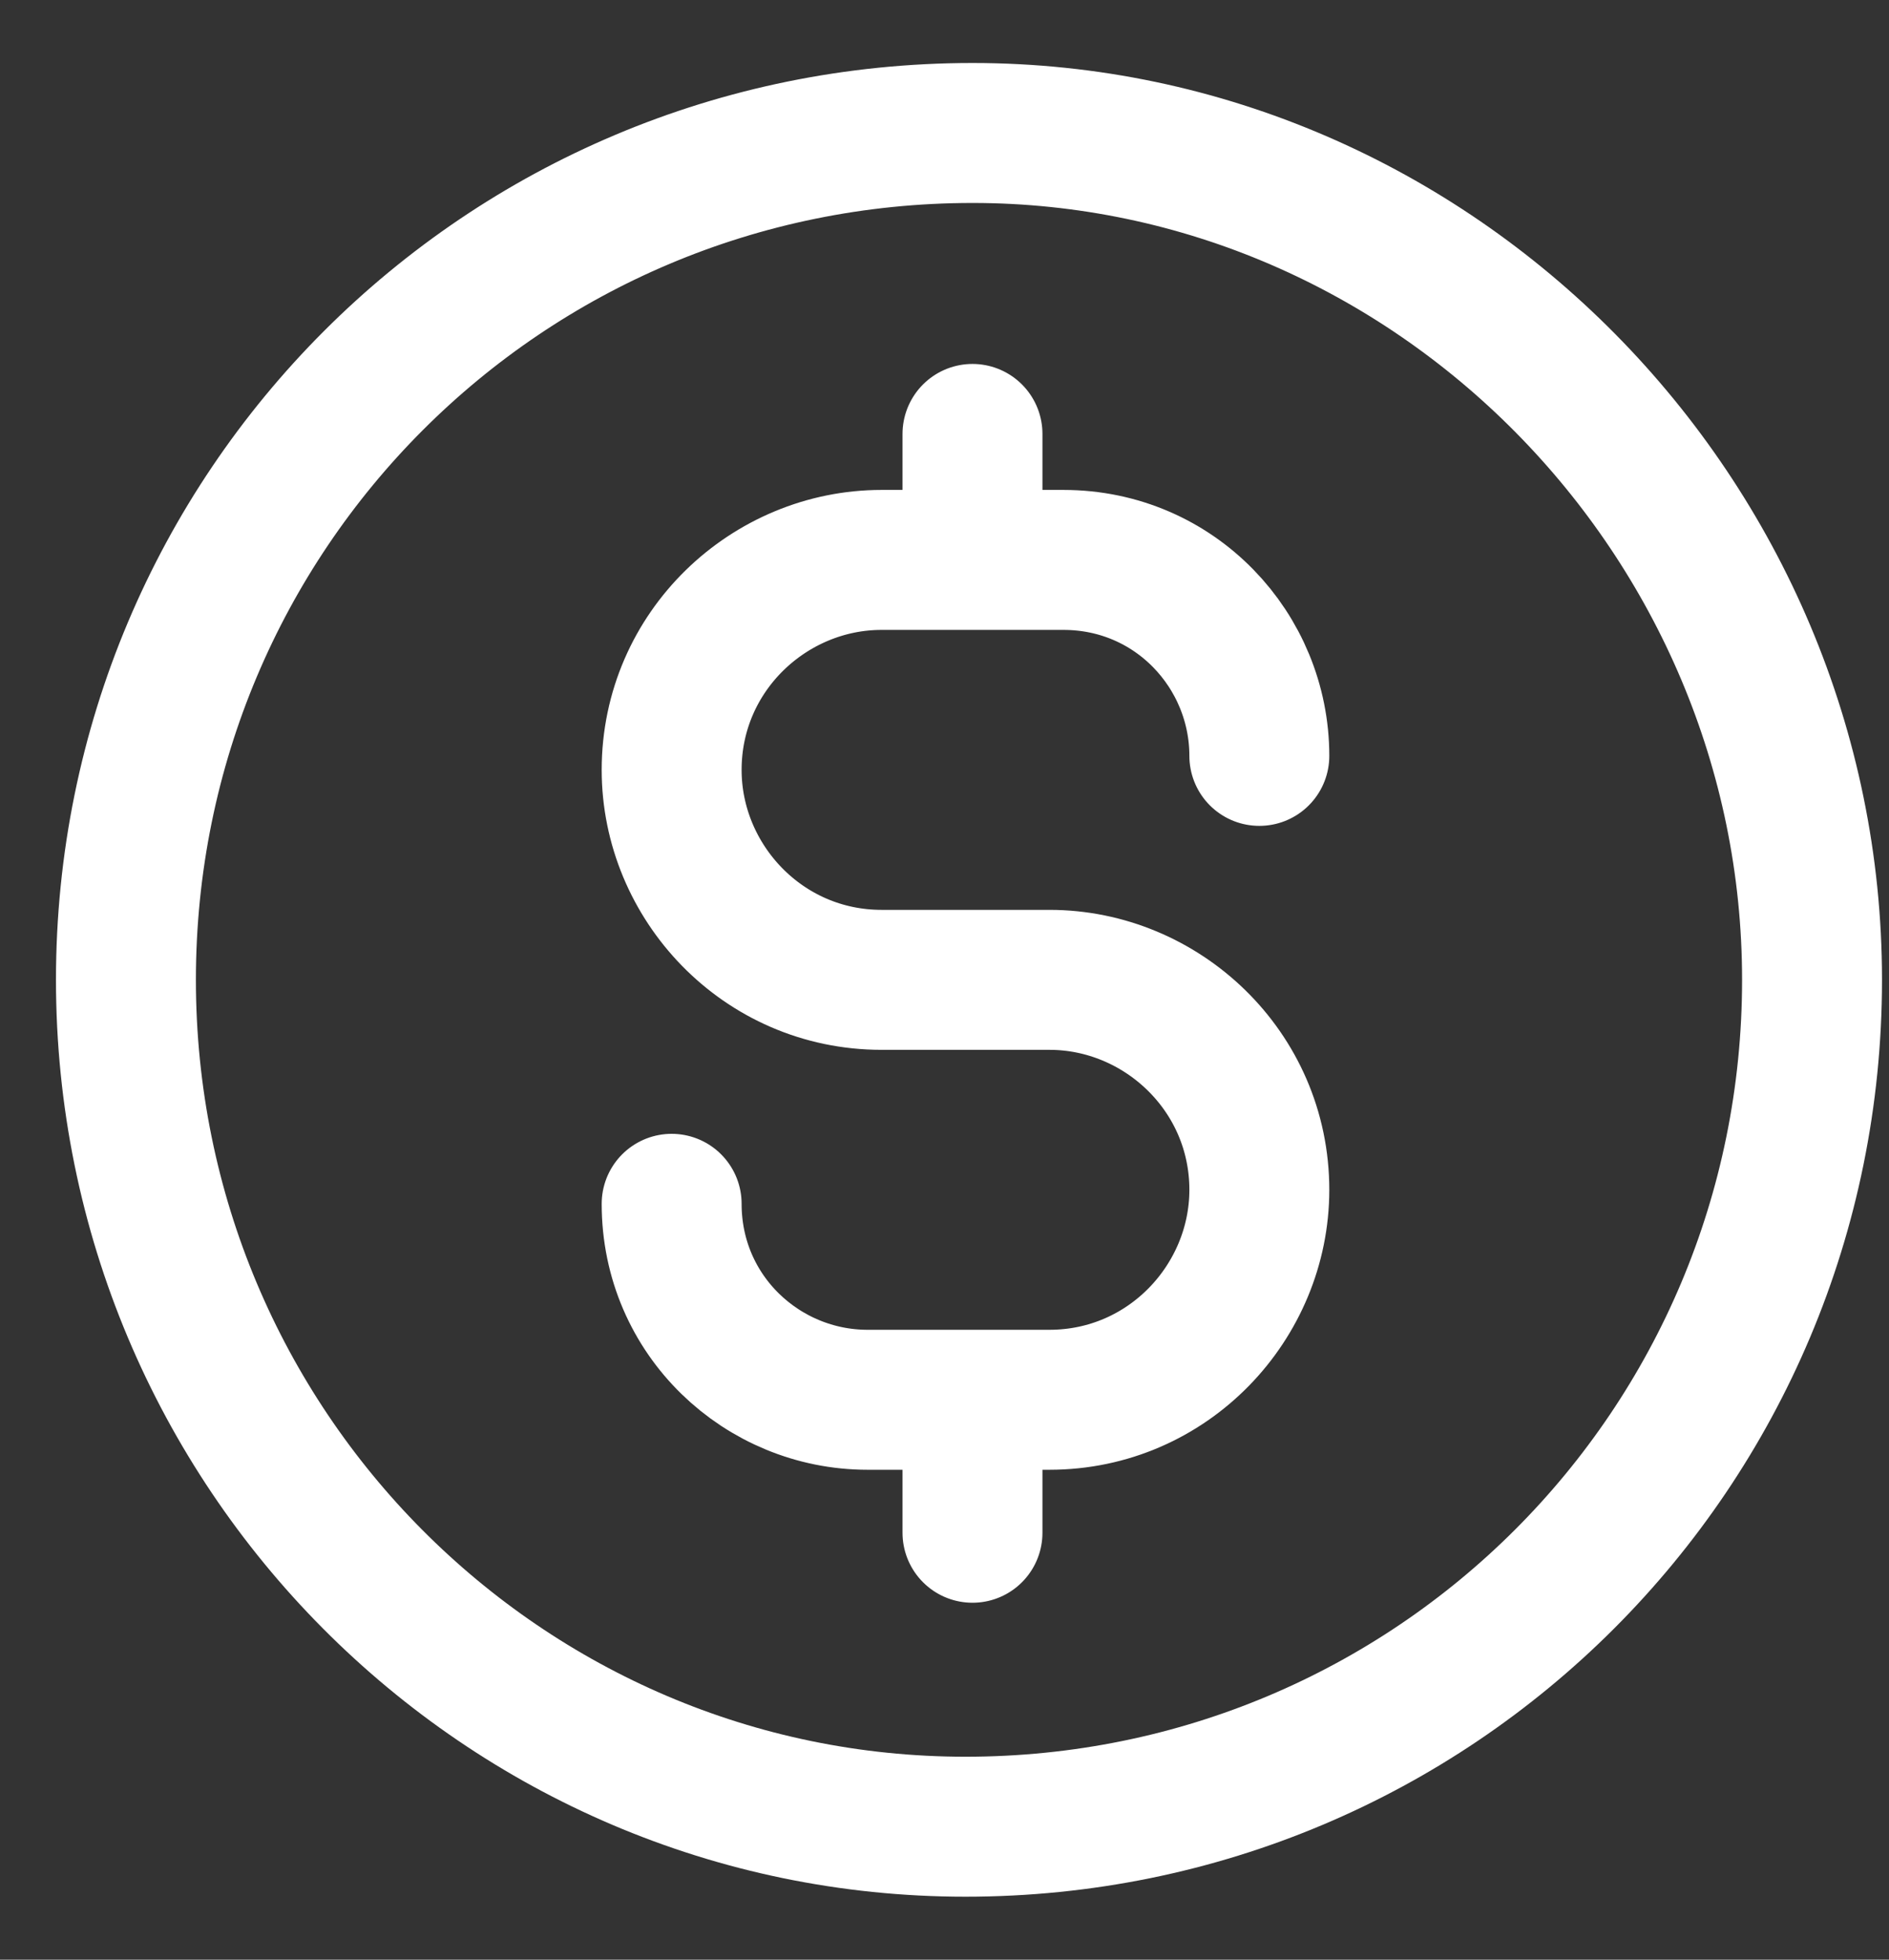 <?xml version="1.0" encoding="utf-8"?>
<!-- Generator: Adobe Illustrator 27.5.0, SVG Export Plug-In . SVG Version: 6.00 Build 0)  -->
<svg version="1.1" id="Layer_1" xmlns="http://www.w3.org/2000/svg" xmlns:xlink="http://www.w3.org/1999/xlink" x="0px" y="0px"
	 viewBox="0 0 27 28" style="enable-background:new 0 0 27 28;" xml:space="preserve">
<rect x="0" y="0" width="27" height="28" fill="#333333" stroke="none"/>
<style type="text/css">
	.st0{fill:none;stroke:#FFFFFF;stroke-width:2;stroke-linecap:round;stroke-linejoin:round;}
</style>
<path class="st0" d="M9.6,17.2c0,1.6,1.3,2.8,2.8,2.8h2.6c1.7,0,3-1.4,3-3c0-1.7-1.4-3-3-3h-2.4c-1.7,0-3-1.4-3-3c0-1.7,1.4-3,3-3
	h2.6c1.6,0,2.8,1.3,2.8,2.8 M13.9,6.2V8 M13.9,20.1v1.8 M25.9,14c0,6.7-5.4,12.1-12.1,12.1C7.2,26.1,1.8,20.7,1.8,14
	c0-6.7,5.4-12.1,12.1-12.1C20.5,1.9,25.9,7.4,25.9,14z"/>
</svg>
